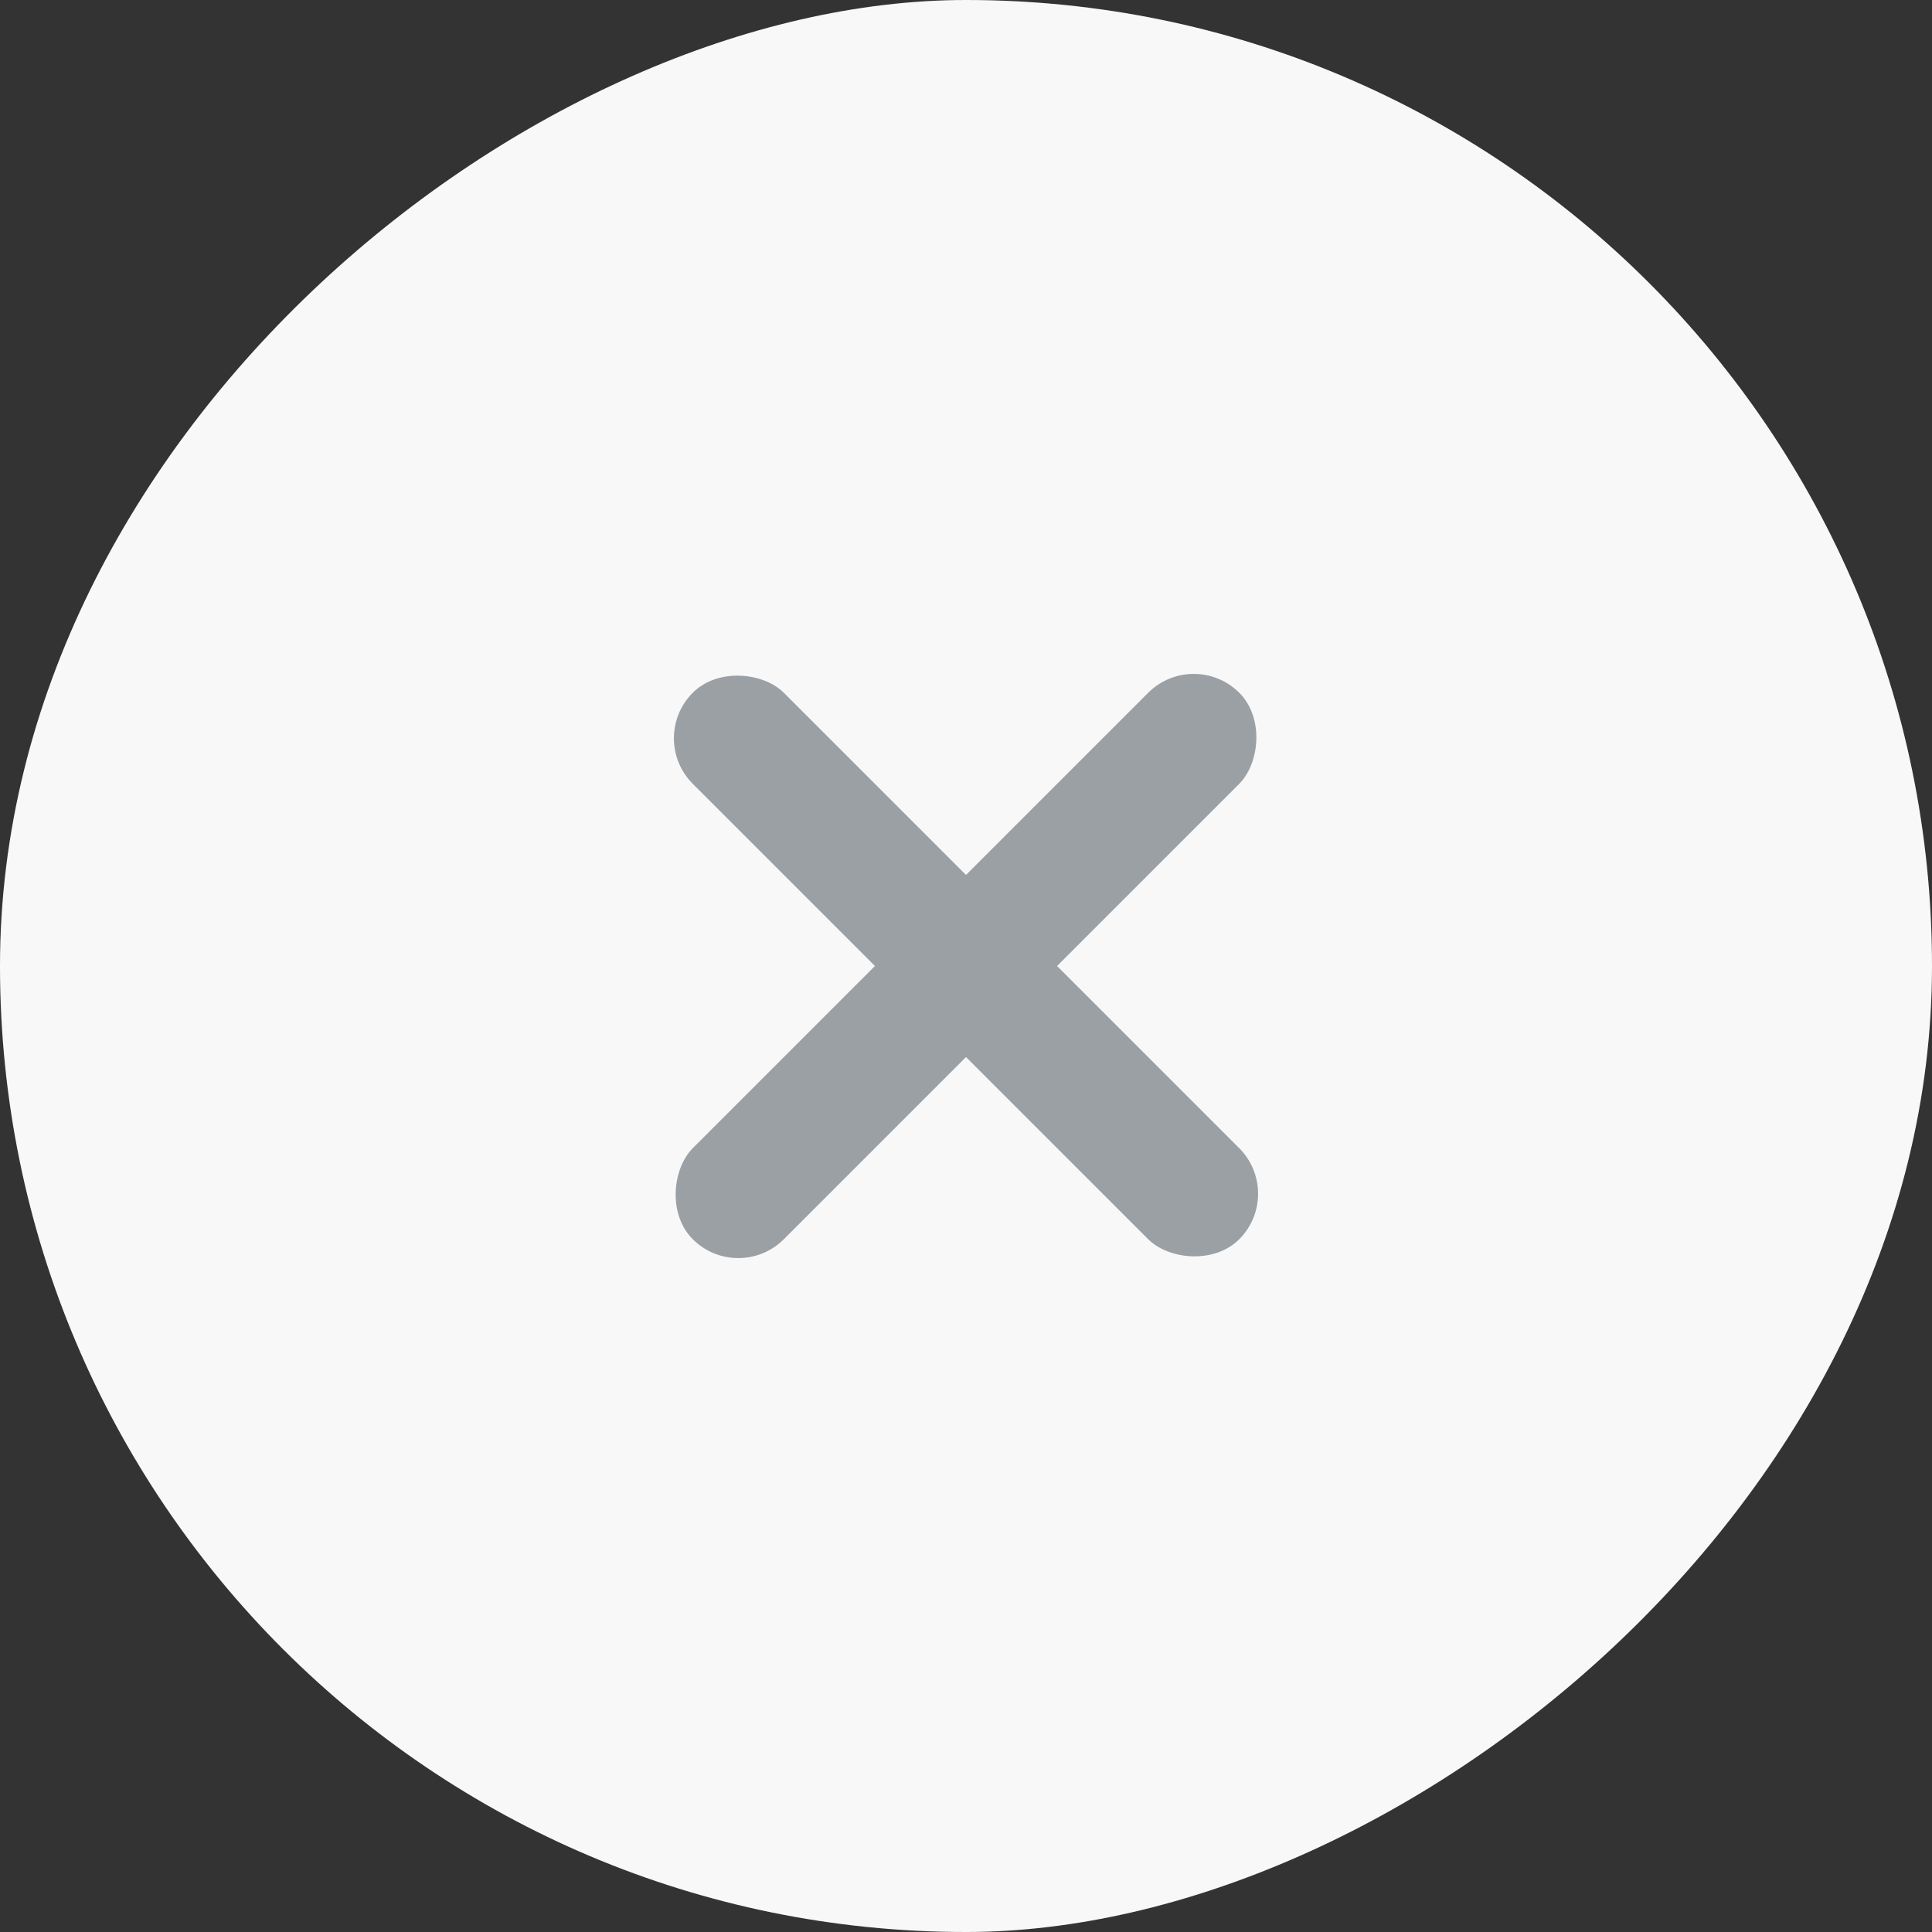 <svg xmlns="http://www.w3.org/2000/svg" viewBox="0 0 16.549 16.549">
  <rect x="0" y="0" width="16.549" height="16.549" fill="#333333" stroke="none"/>
  <defs>
    <style>
      .cls-1 {
        fill: #f8f8f8;
      }

      .cls-2 {
        fill: #9ba0a5;
      }
    </style>
  </defs>
  <g id="remove" transform="translate(-435.712 -271.301)">
    <g id="facebook" transform="translate(452.261 271.301) rotate(90)">
      <rect id="Rounded_Rectangle_600" data-name="Rounded Rectangle 600" class="cls-1" width="16.549" height="16.549" rx="8.274"/>
    </g>
    <rect id="Rectangle_21" data-name="Rectangle 21" class="cls-2" width="1.103" height="6.62" rx="0.552" transform="translate(446.717 281.526) rotate(135)"/>
    <rect id="Rectangle_22" data-name="Rectangle 22" class="cls-2" width="1.103" height="6.62" rx="0.552" transform="translate(442.036 282.306) rotate(-135)"/>
  </g>
</svg>
